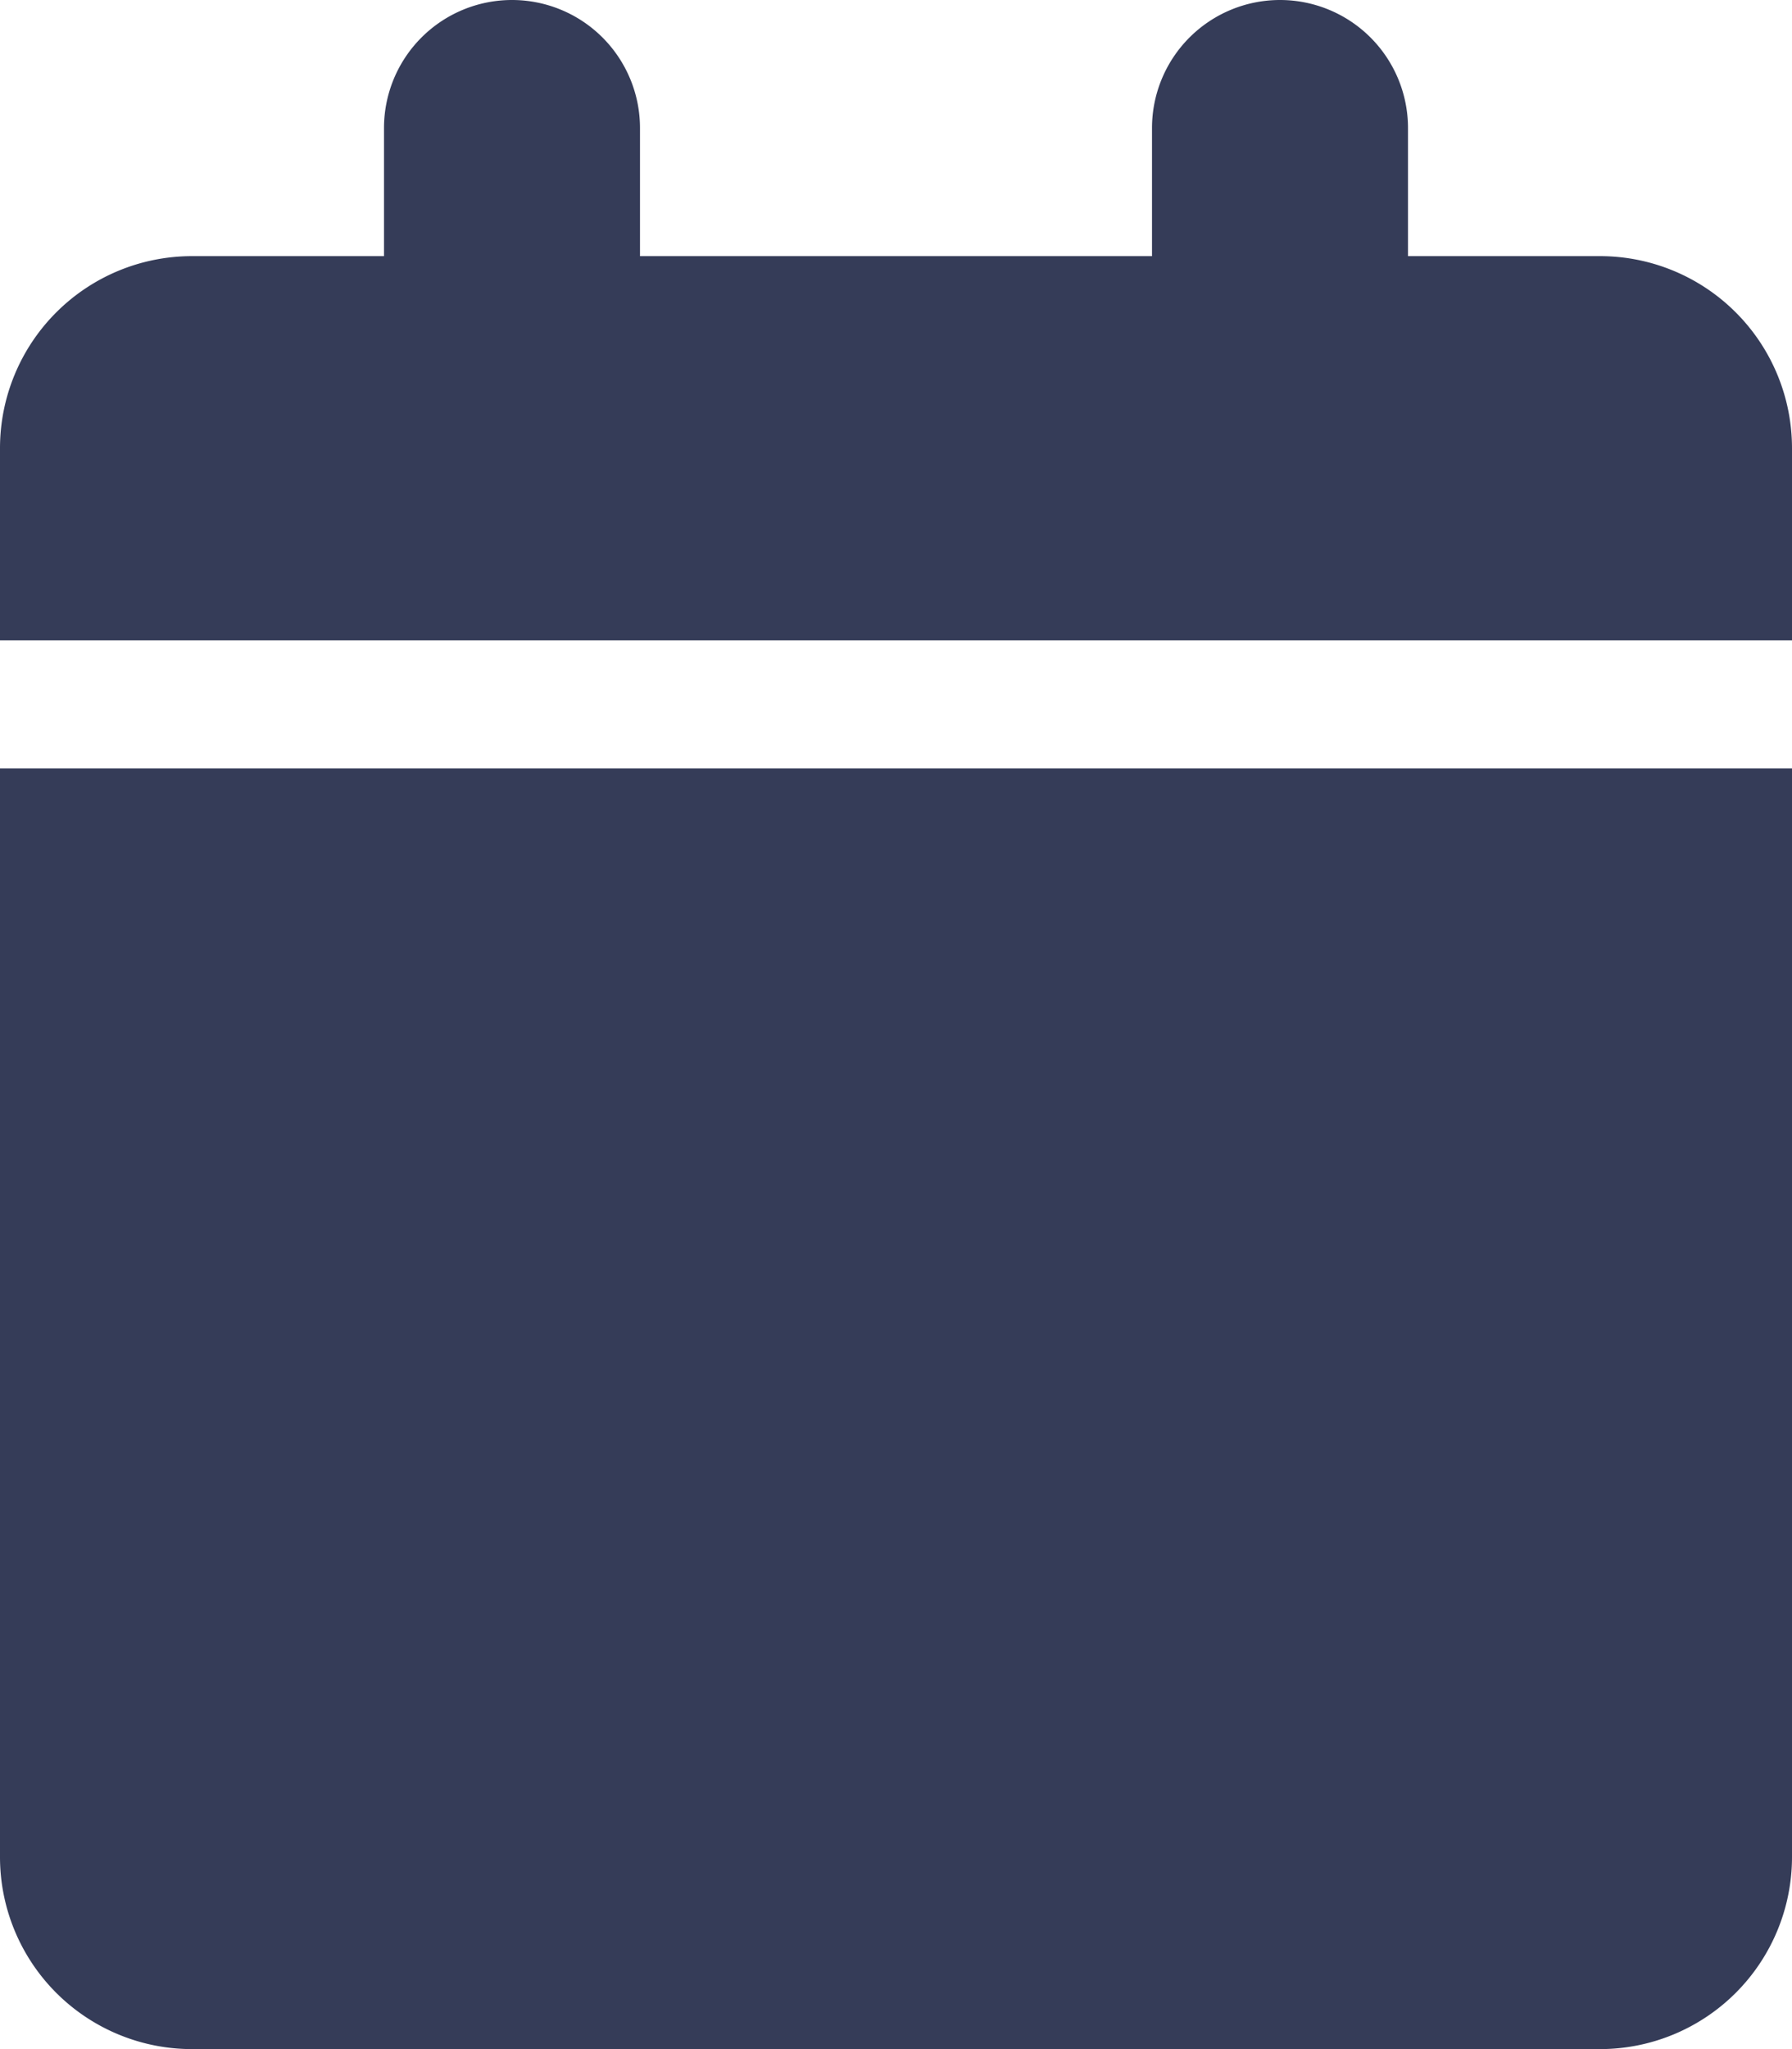 <svg xmlns="http://www.w3.org/2000/svg" width="10.5" height="12" viewBox="0 0 10.5 12">
  <path id="ico_kalendar" d="M2.25-9.75A.75.75,0,0,1,3-10.5a.75.75,0,0,1,.75.75V-9h3v-.75a.75.75,0,0,1,.75-.75.75.75,0,0,1,.75.75V-9H9.375A1.125,1.125,0,0,1,10.5-7.875V-6.75H0V-7.875A1.125,1.125,0,0,1,1.125-9H2.25ZM10.5.375A1.125,1.125,0,0,1,9.375,1.5H1.125A1.125,1.125,0,0,1,0,.375V-6H10.5Z" transform="translate(0 10.5)" fill="#353c58"/>
</svg>
